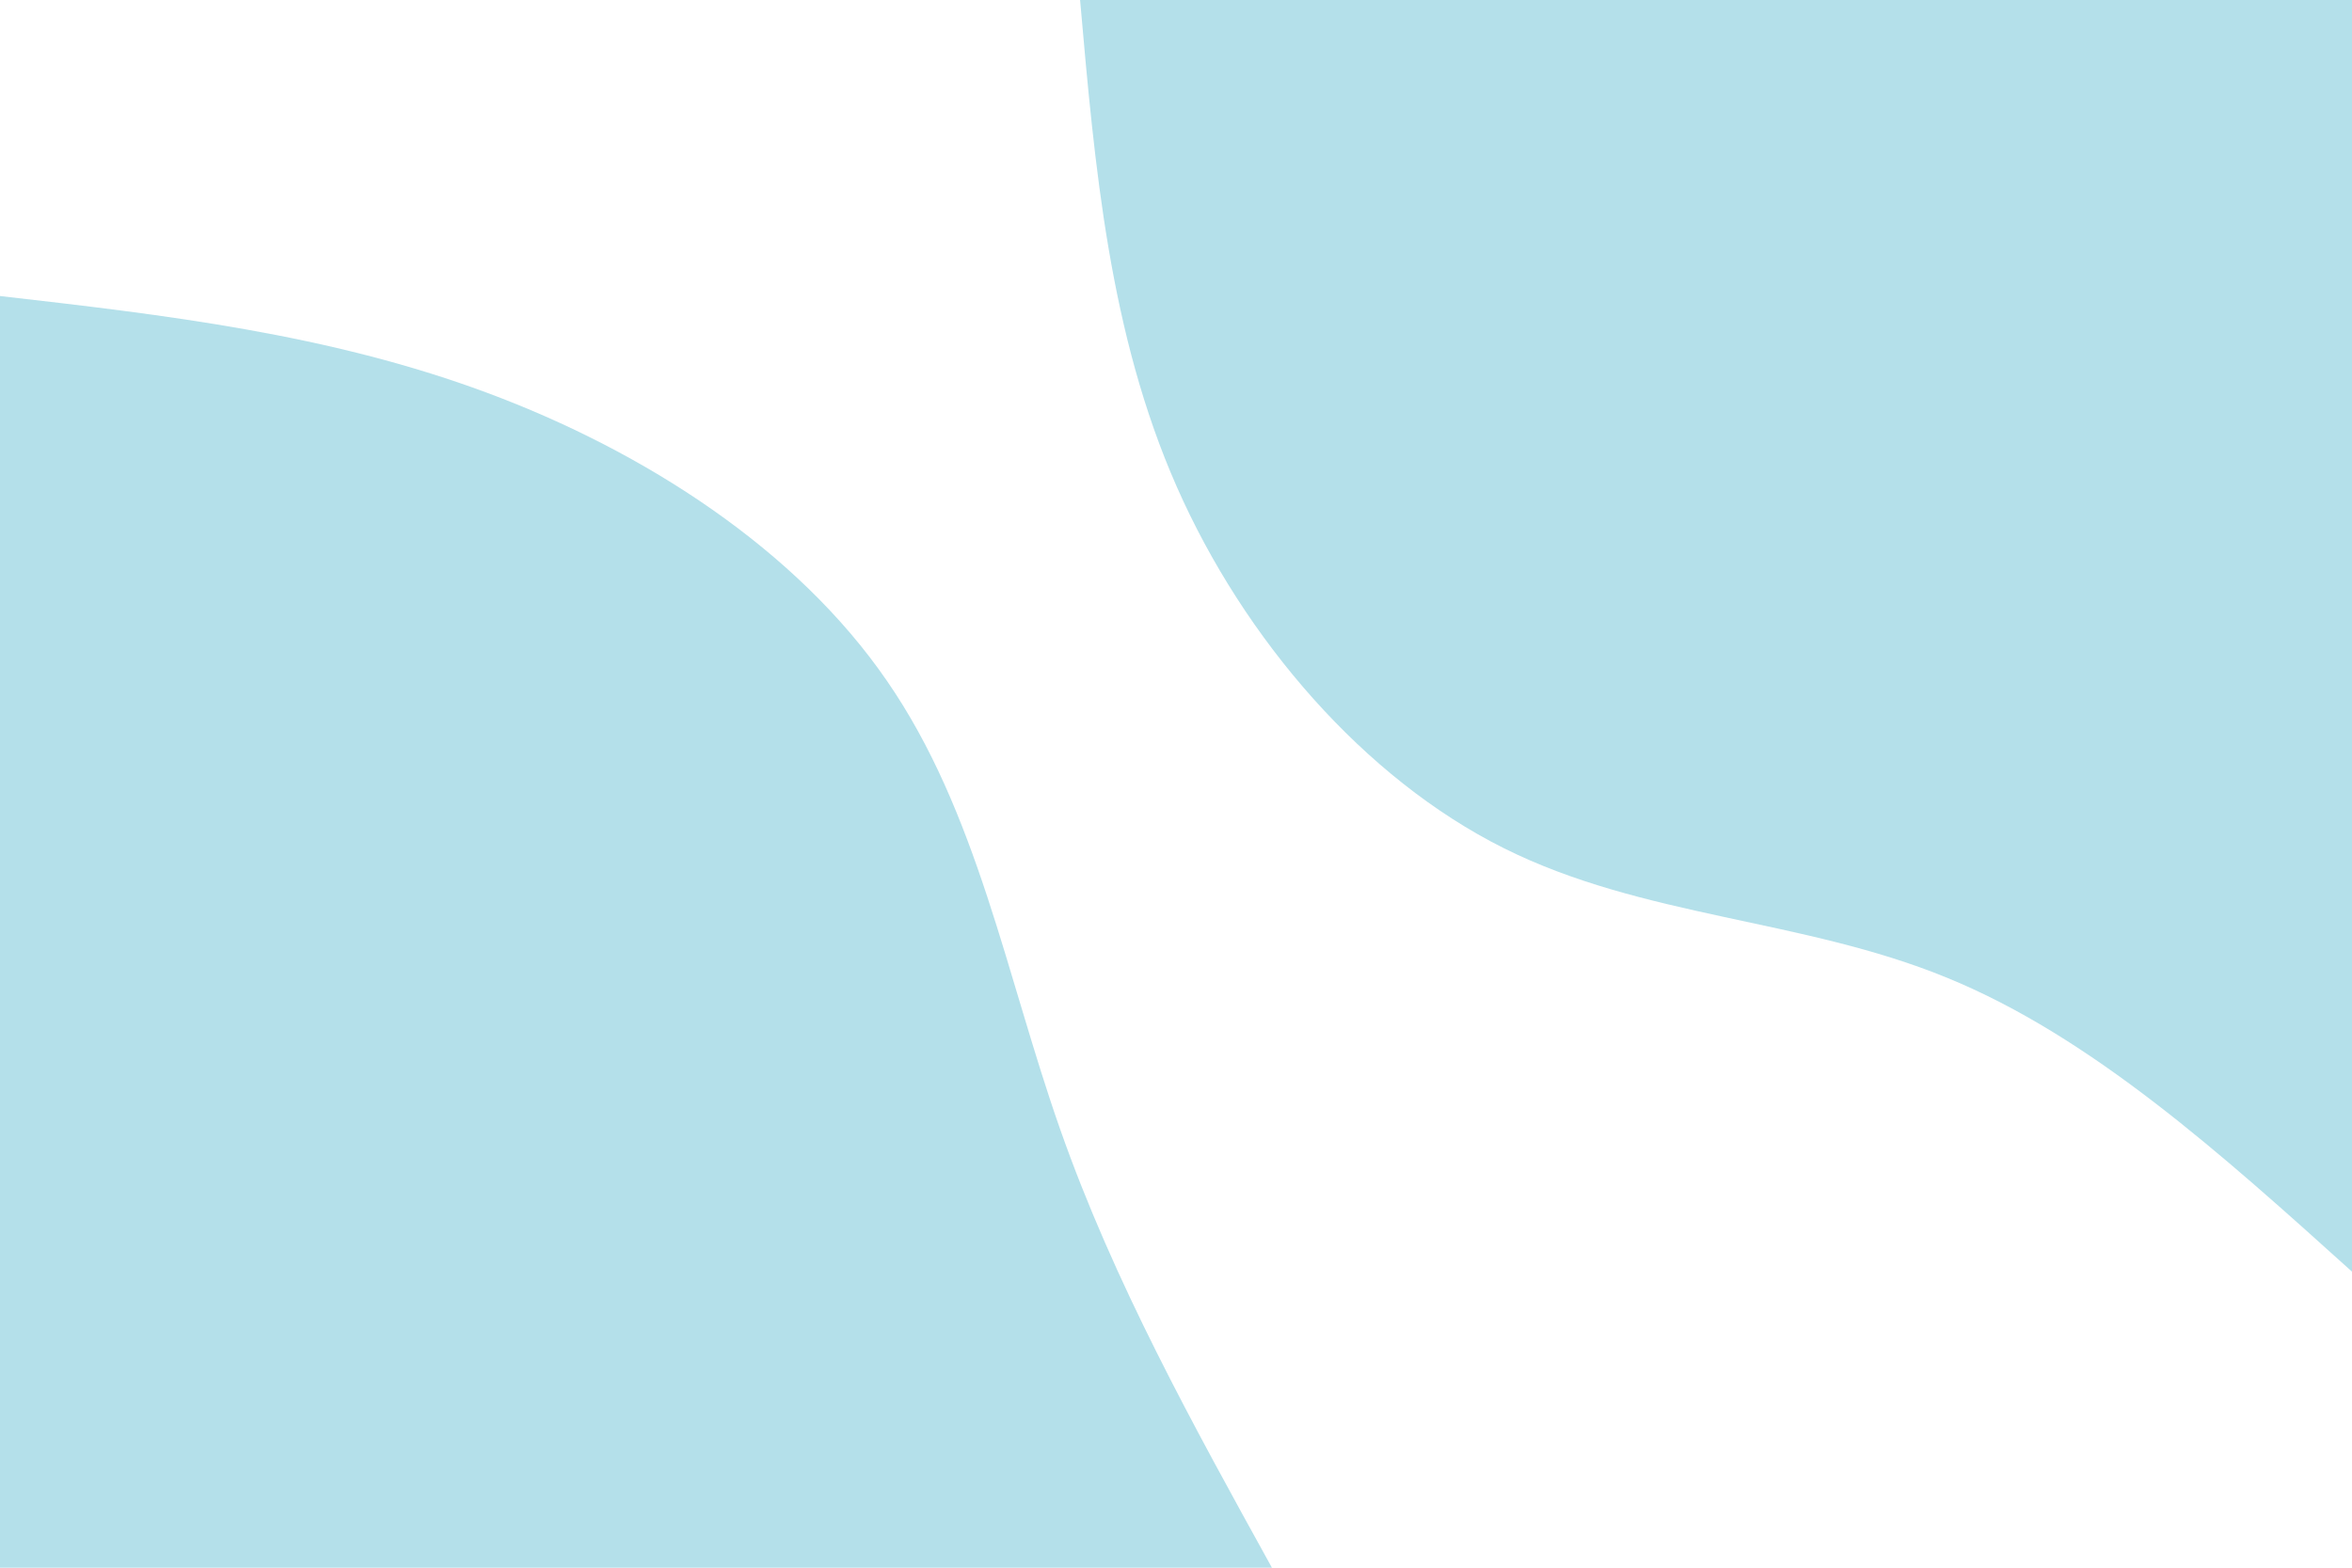 <svg id="visual" viewBox="0 0 900 600" width="900" height="600" xmlns="http://www.w3.org/2000/svg" xmlns:xlink="http://www.w3.org/1999/xlink" version="1.1">
<rect x="0" y="0" width="900" height="600" fill="#ffffff"></rect><defs>
<linearGradient id="grad1_0" x1="33.3%" y1="0%" x2="100%" y2="100%">
<stop offset="20%" stop-color="#001220" stop-opacity="1"></stop>
<stop offset="80%" stop-color="#001220" stop-opacity="1"></stop>
</linearGradient></defs><defs>
<linearGradient id="grad2_0" x1="0%" y1="0%" x2="66.7%" y2="100%">
<stop offset="20%" stop-color="#001220" stop-opacity="1"></stop>
<stop offset="80%" stop-color="#001220" stop-opacity="1"></stop>
</linearGradient></defs><g transform="translate(900, 0)">
<path d="M0 486.7C-49.8 441.8 -99.7 396.8 -155 374.2C-210.3 351.5 -271.2 351.3 -324.6 324.6C-378 297.9 -423.9 244.8 -449.7 186.3C-475.5 127.8 -481.1 63.9 -486.7 0L0 0Z" fill="rgb(180,224,234)"></path></g><g transform="translate(0, 600)"><path d="M0 -486.7C62.9 -479.5 125.8 -472.2 186.3 -449.7C246.8 -427.2 304.9 -389.6 339.4 -339.4C374 -289.3 385 -226.6 405.6 -168C426.2 -109.3 456.5 -54.7 486.7 0L0 0Z" fill="rgb(180,224,234)"></path></g></svg>